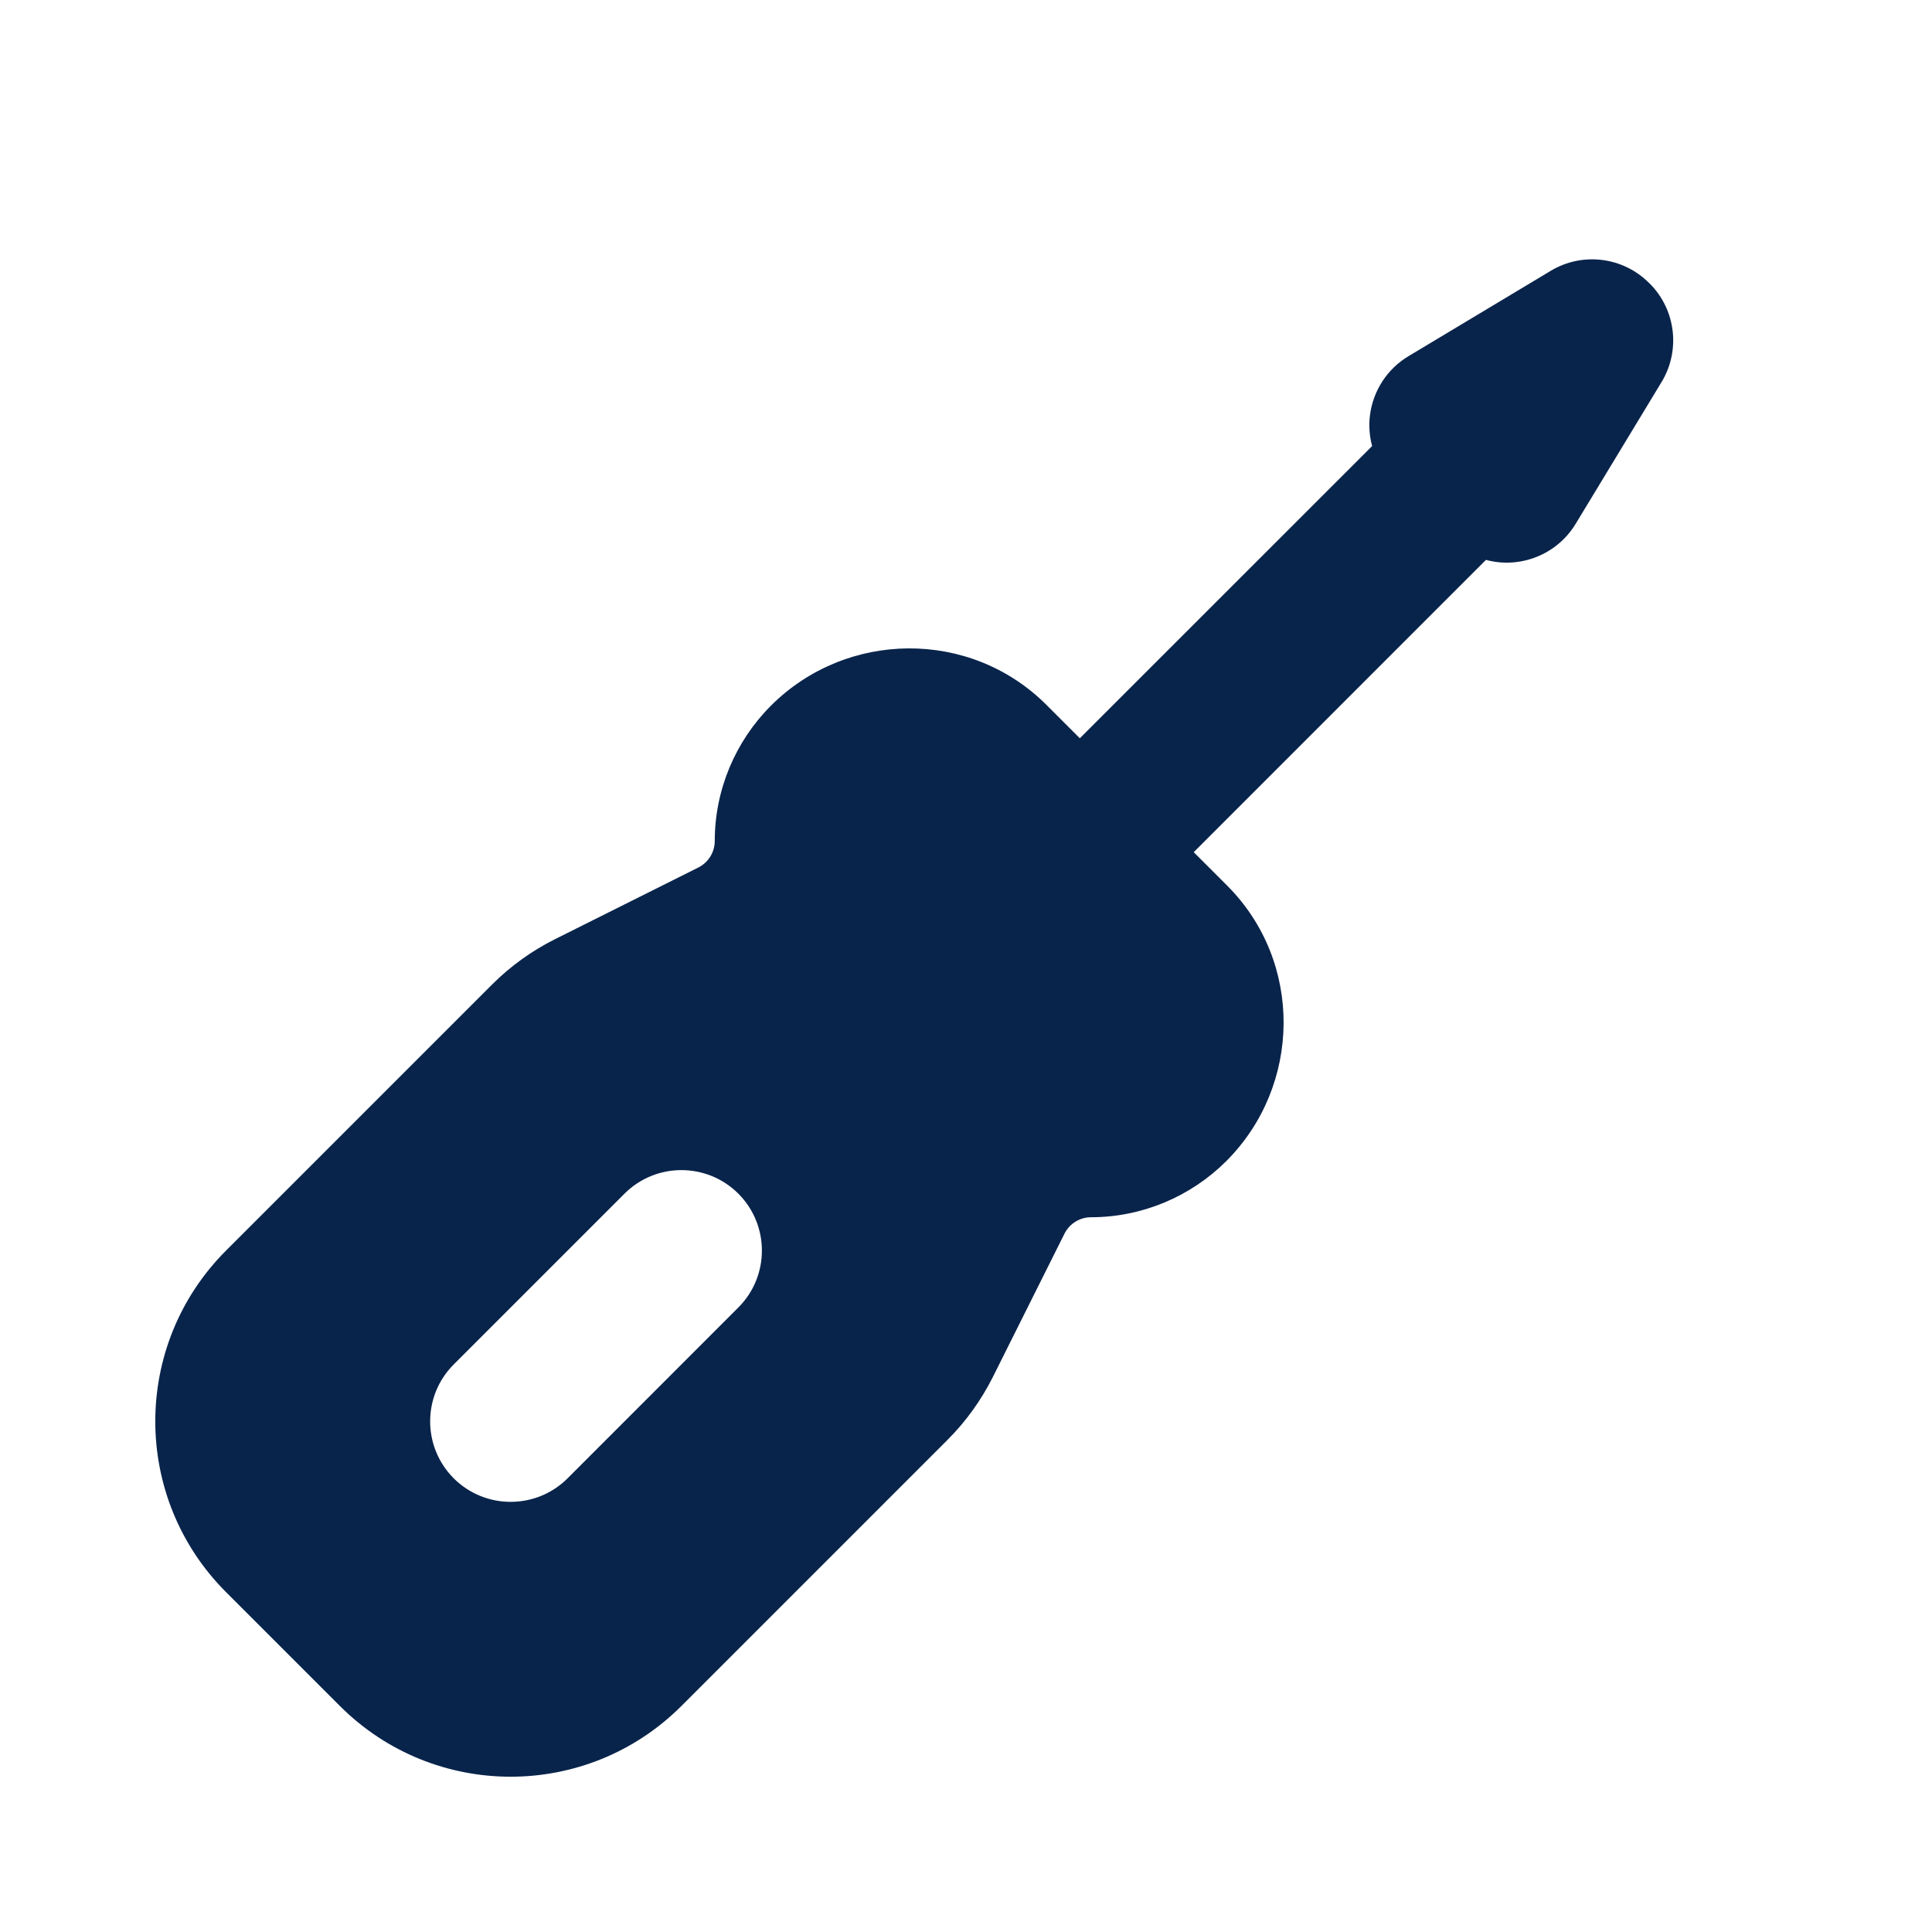 <svg xmlns="http://www.w3.org/2000/svg" width="24" height="24" viewBox="0 0 24 24"><g fill="none" fill-rule="evenodd"><path d="M24,0 L24,24 L0,24 L0,0 L24,0 Z M12.594,23.258 L12.582,23.259 L12.511,23.295 L12.492,23.299 L12.477,23.295 L12.406,23.259 C12.396,23.256 12.387,23.259 12.382,23.265 L12.378,23.276 L12.361,23.703 L12.366,23.724 L12.377,23.736 L12.48,23.81 L12.495,23.814 L12.507,23.81 L12.611,23.736 L12.623,23.72 L12.627,23.703 L12.61,23.276 C12.608,23.266 12.601,23.259 12.594,23.258 Z M12.858,23.145 L12.845,23.147 L12.66,23.24 L12.65,23.25 L12.647,23.261 L12.665,23.691 L12.67,23.703 L12.678,23.71 L12.879,23.803 C12.891,23.807 12.902,23.803 12.908,23.795 L12.912,23.781 L12.878,23.166 C12.875,23.155 12.867,23.147 12.858,23.145 Z M12.143,23.147 C12.133,23.142 12.122,23.145 12.116,23.153 L12.11,23.166 L12.076,23.781 C12.075,23.793 12.083,23.802 12.093,23.805 L12.108,23.803 L12.309,23.71 L12.319,23.702 L12.322,23.691 L12.34,23.261 L12.337,23.248 L12.328,23.24 L12.143,23.147 Z"/><path fill="#09244B" d="M19.264,3.364 C19.657,3.128 20.161,3.19 20.485,3.515 L20.493,3.522 C20.818,3.847 20.879,4.353 20.64,4.747 L19.573,6.508 C19.414,6.771 19.142,6.945 18.838,6.982 C18.709,6.998 18.581,6.988 18.459,6.955 L14.829,10.586 L15.243,11 C16.194,11.951 16.168,13.489 15.234,14.423 C14.792,14.865 14.187,15.121 13.554,15.121 C13.414,15.121 13.286,15.2 13.223,15.326 L12.333,17.107 C12.188,17.395 11.999,17.658 11.771,17.886 L8.465,21.192 C7.293,22.364 5.394,22.364 4.222,21.192 L2.808,19.778 C1.636,18.606 1.636,16.707 2.808,15.535 L6.114,12.229 C6.342,12.001 6.605,11.812 6.894,11.667 L8.674,10.777 C8.8,10.714 8.879,10.586 8.879,10.446 C8.879,9.813 9.135,9.208 9.577,8.766 C10.511,7.832 12.049,7.806 13,8.757 L13.414,9.171 L17.045,5.541 C17.012,5.419 17.002,5.289 17.018,5.16 C17.056,4.855 17.232,4.583 17.496,4.425 L19.264,3.364 Z M9.172,14.828 C9.562,15.219 9.562,15.852 9.172,16.242 L7.051,18.364 C6.66,18.754 6.027,18.754 5.636,18.364 C5.246,17.973 5.246,17.34 5.636,16.95 L7.758,14.828 C8.148,14.438 8.781,14.438 9.172,14.828 Z"/></g></svg>